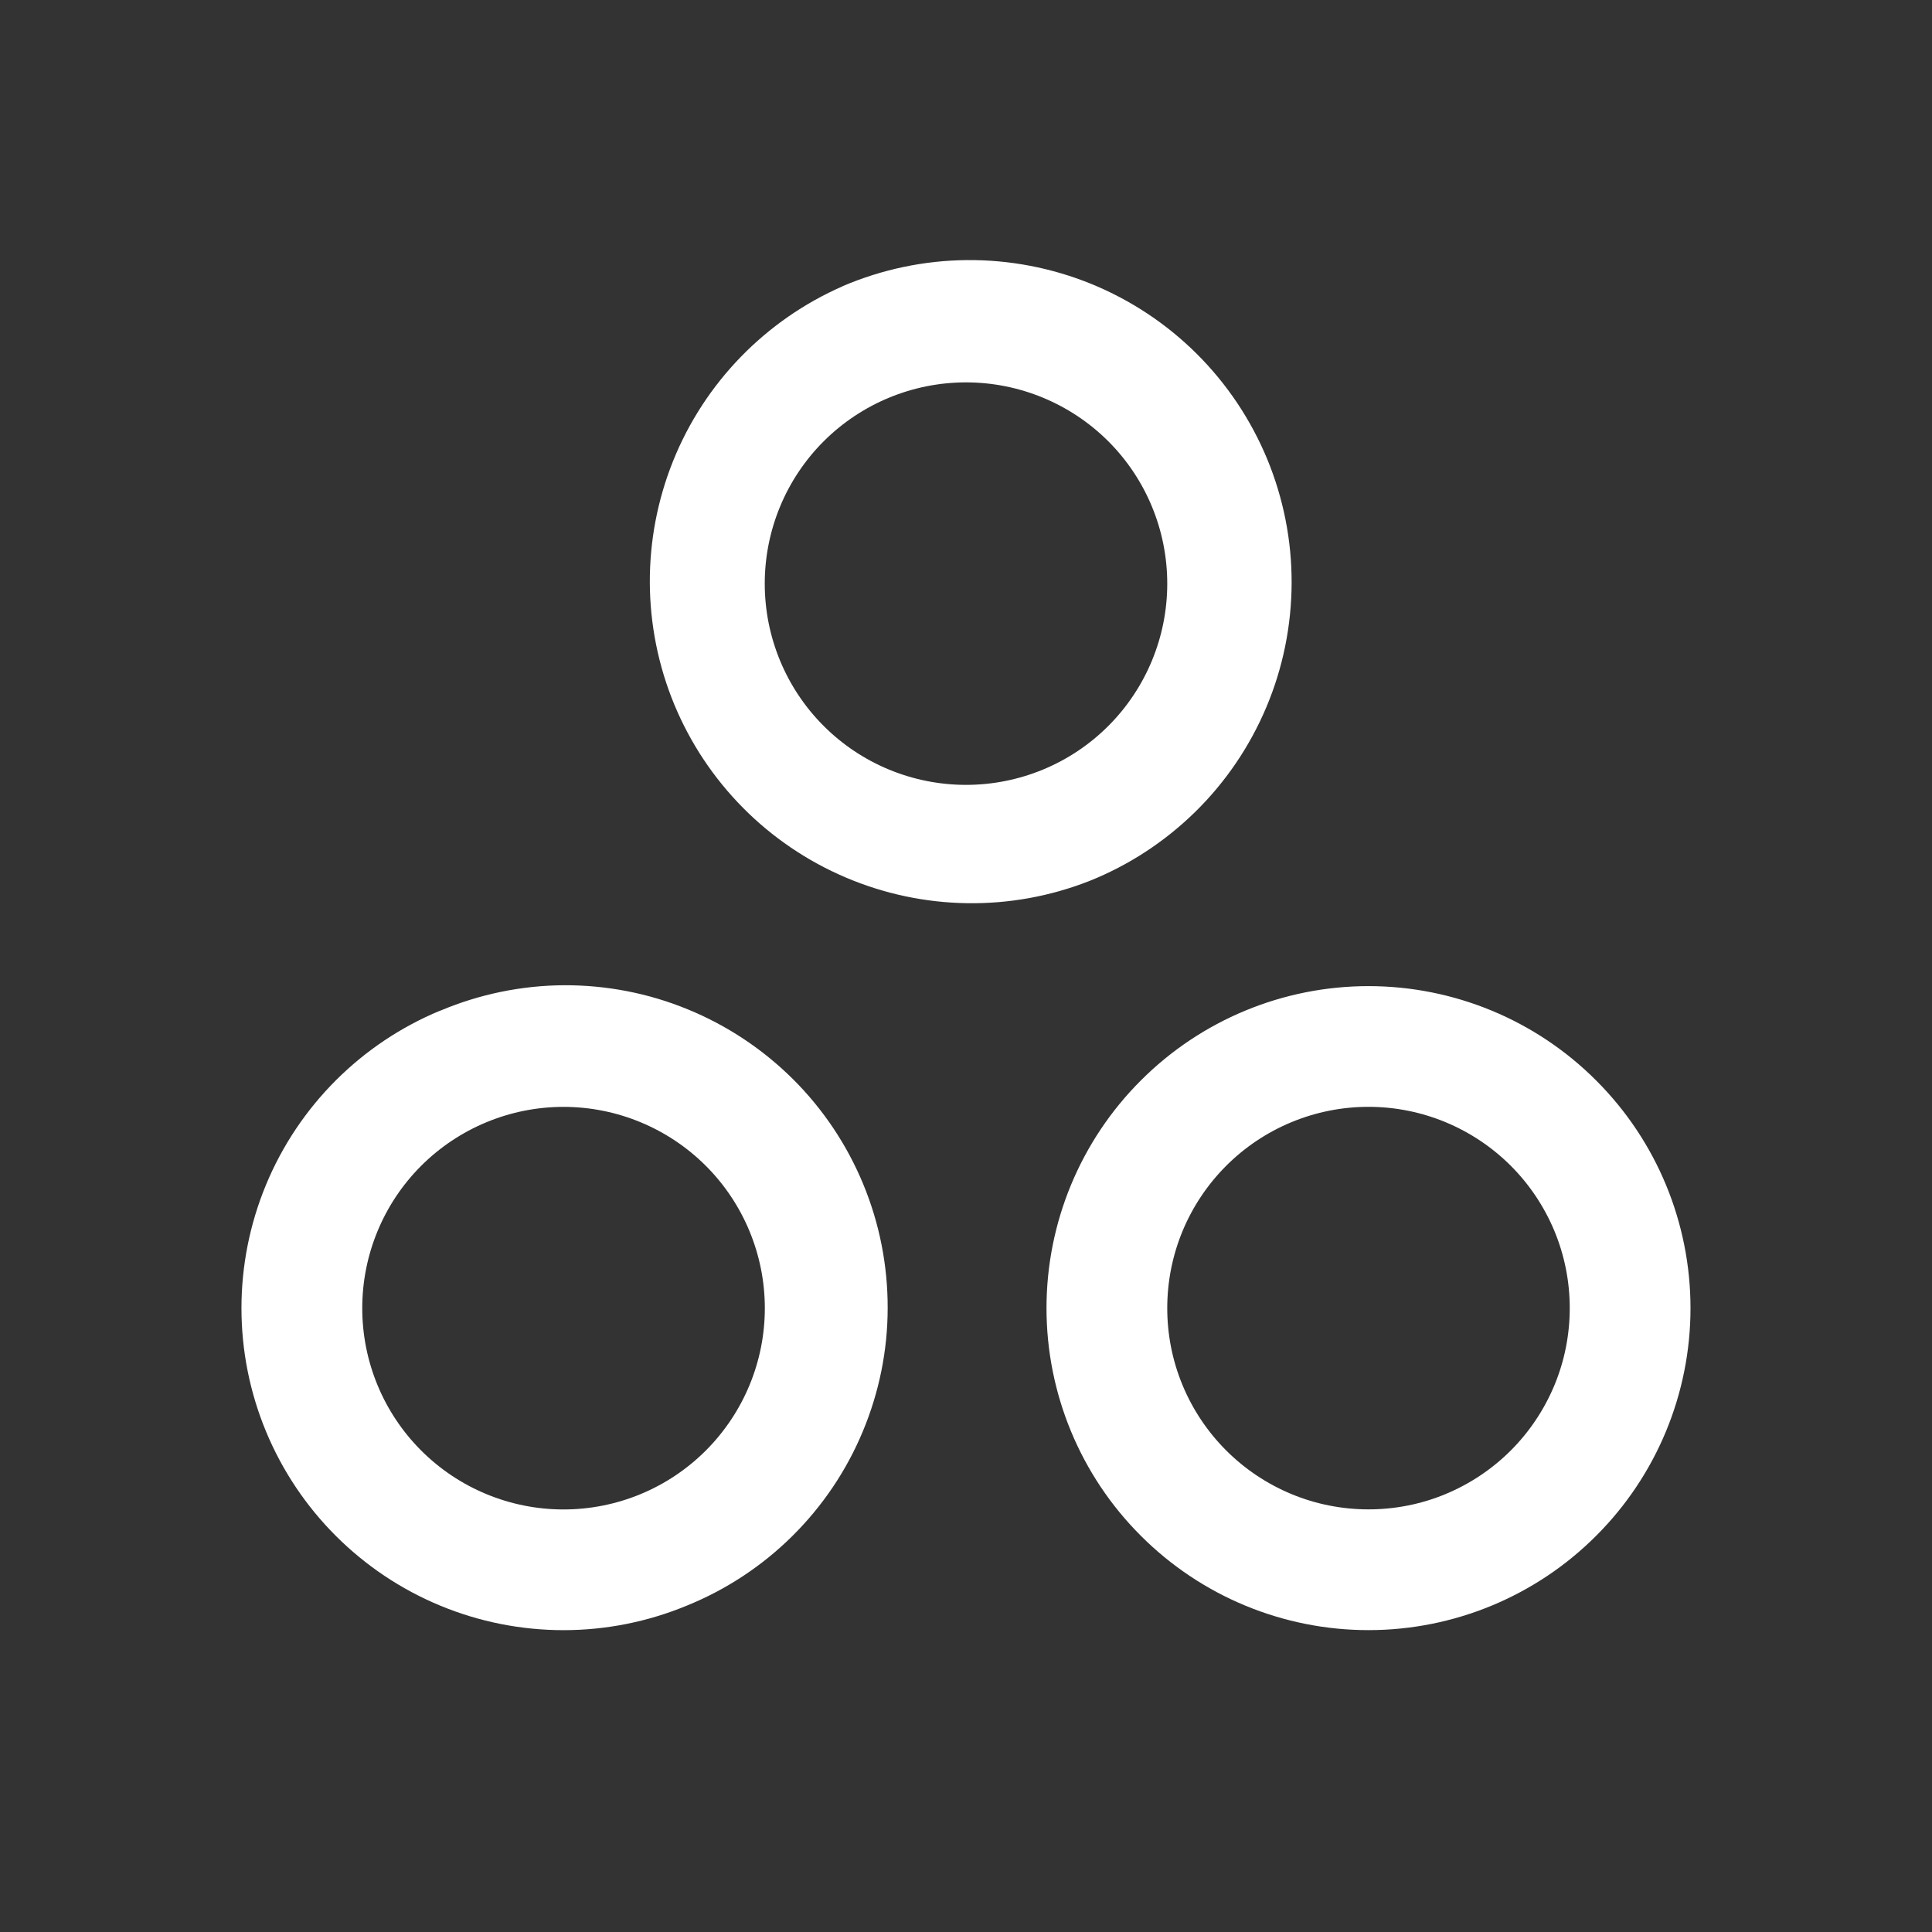 <svg width="24" height="24" viewBox="0 0 24 24" fill="none" xmlns="http://www.w3.org/2000/svg">
<rect x="0" y="0" width="24" height="24" fill="#333333" stroke="none"/>
<path fill-rule="evenodd" clip-rule="evenodd" d="M10.47 3.554C10.957 3.346 11.48 3.236 12.009 3.231C12.539 3.226 13.064 3.327 13.554 3.526C14.044 3.726 14.49 4.021 14.865 4.394C15.241 4.768 15.538 5.212 15.741 5.701C15.943 6.19 16.047 6.714 16.045 7.244C16.043 7.773 15.937 8.297 15.731 8.785C15.525 9.273 15.225 9.715 14.847 10.086C14.469 10.456 14.022 10.749 13.53 10.945C12.555 11.327 11.469 11.311 10.505 10.9C9.541 10.49 8.777 9.718 8.376 8.751C7.976 7.783 7.971 6.697 8.362 5.725C8.753 4.754 9.51 3.975 10.47 3.555M12 4.75C11.337 4.75 10.701 5.014 10.232 5.482C9.763 5.951 9.5 6.587 9.5 7.25C9.5 7.913 9.763 8.549 10.232 9.018C10.701 9.487 11.337 9.75 12 9.75C12.663 9.75 13.299 9.487 13.768 9.018C14.237 8.549 14.5 7.913 14.5 7.25C14.5 6.587 14.237 5.951 13.768 5.482C13.299 5.014 12.663 4.75 12 4.75ZM5.47 12.555C5.956 12.35 6.478 12.242 7.006 12.239C7.534 12.237 8.057 12.338 8.545 12.539C9.033 12.739 9.477 13.034 9.851 13.406C10.225 13.778 10.521 14.221 10.723 14.709C10.925 15.197 11.028 15.719 11.027 16.247C11.027 16.775 10.921 17.297 10.717 17.784C10.514 18.271 10.216 18.712 9.84 19.084C9.465 19.455 9.02 19.748 8.531 19.946C7.551 20.352 6.449 20.352 5.469 19.946C4.489 19.54 3.71 18.761 3.304 17.781C2.898 16.801 2.898 15.7 3.304 14.719C3.71 13.739 4.489 12.96 5.469 12.554M7 13.75C6.337 13.75 5.701 14.014 5.232 14.482C4.763 14.951 4.5 15.587 4.5 16.251C4.5 16.914 4.763 17.55 5.232 18.019C5.701 18.488 6.337 18.751 7 18.751C7.663 18.751 8.299 18.488 8.768 18.019C9.237 17.55 9.501 16.914 9.501 16.251C9.501 15.587 9.237 14.951 8.768 14.482C8.299 14.014 7.663 13.75 7 13.75ZM17 12.25C15.939 12.25 14.922 12.671 14.172 13.422C13.421 14.172 13 15.189 13 16.25C13 17.311 13.421 18.328 14.172 19.078C14.922 19.829 15.939 20.25 17 20.25C18.061 20.25 19.078 19.829 19.828 19.078C20.579 18.328 21 17.311 21 16.25C21 15.189 20.579 14.172 19.828 13.422C19.078 12.671 18.061 12.25 17 12.25ZM16.043 13.94C16.656 13.686 17.344 13.686 17.957 13.94C18.26 14.066 18.536 14.25 18.768 14.482C19 14.714 19.184 14.99 19.31 15.293C19.436 15.597 19.5 15.922 19.5 16.25C19.5 16.578 19.436 16.904 19.31 17.207C19.184 17.51 19 17.786 18.768 18.018C18.536 18.25 18.26 18.434 17.957 18.56C17.654 18.686 17.329 18.75 17 18.75C16.672 18.75 16.347 18.686 16.043 18.56C15.431 18.306 14.944 17.82 14.69 17.207C14.564 16.904 14.5 16.579 14.5 16.25C14.5 15.922 14.564 15.597 14.69 15.293C14.944 14.681 15.43 14.194 16.043 13.94Z" fill="white"/>
</svg>
